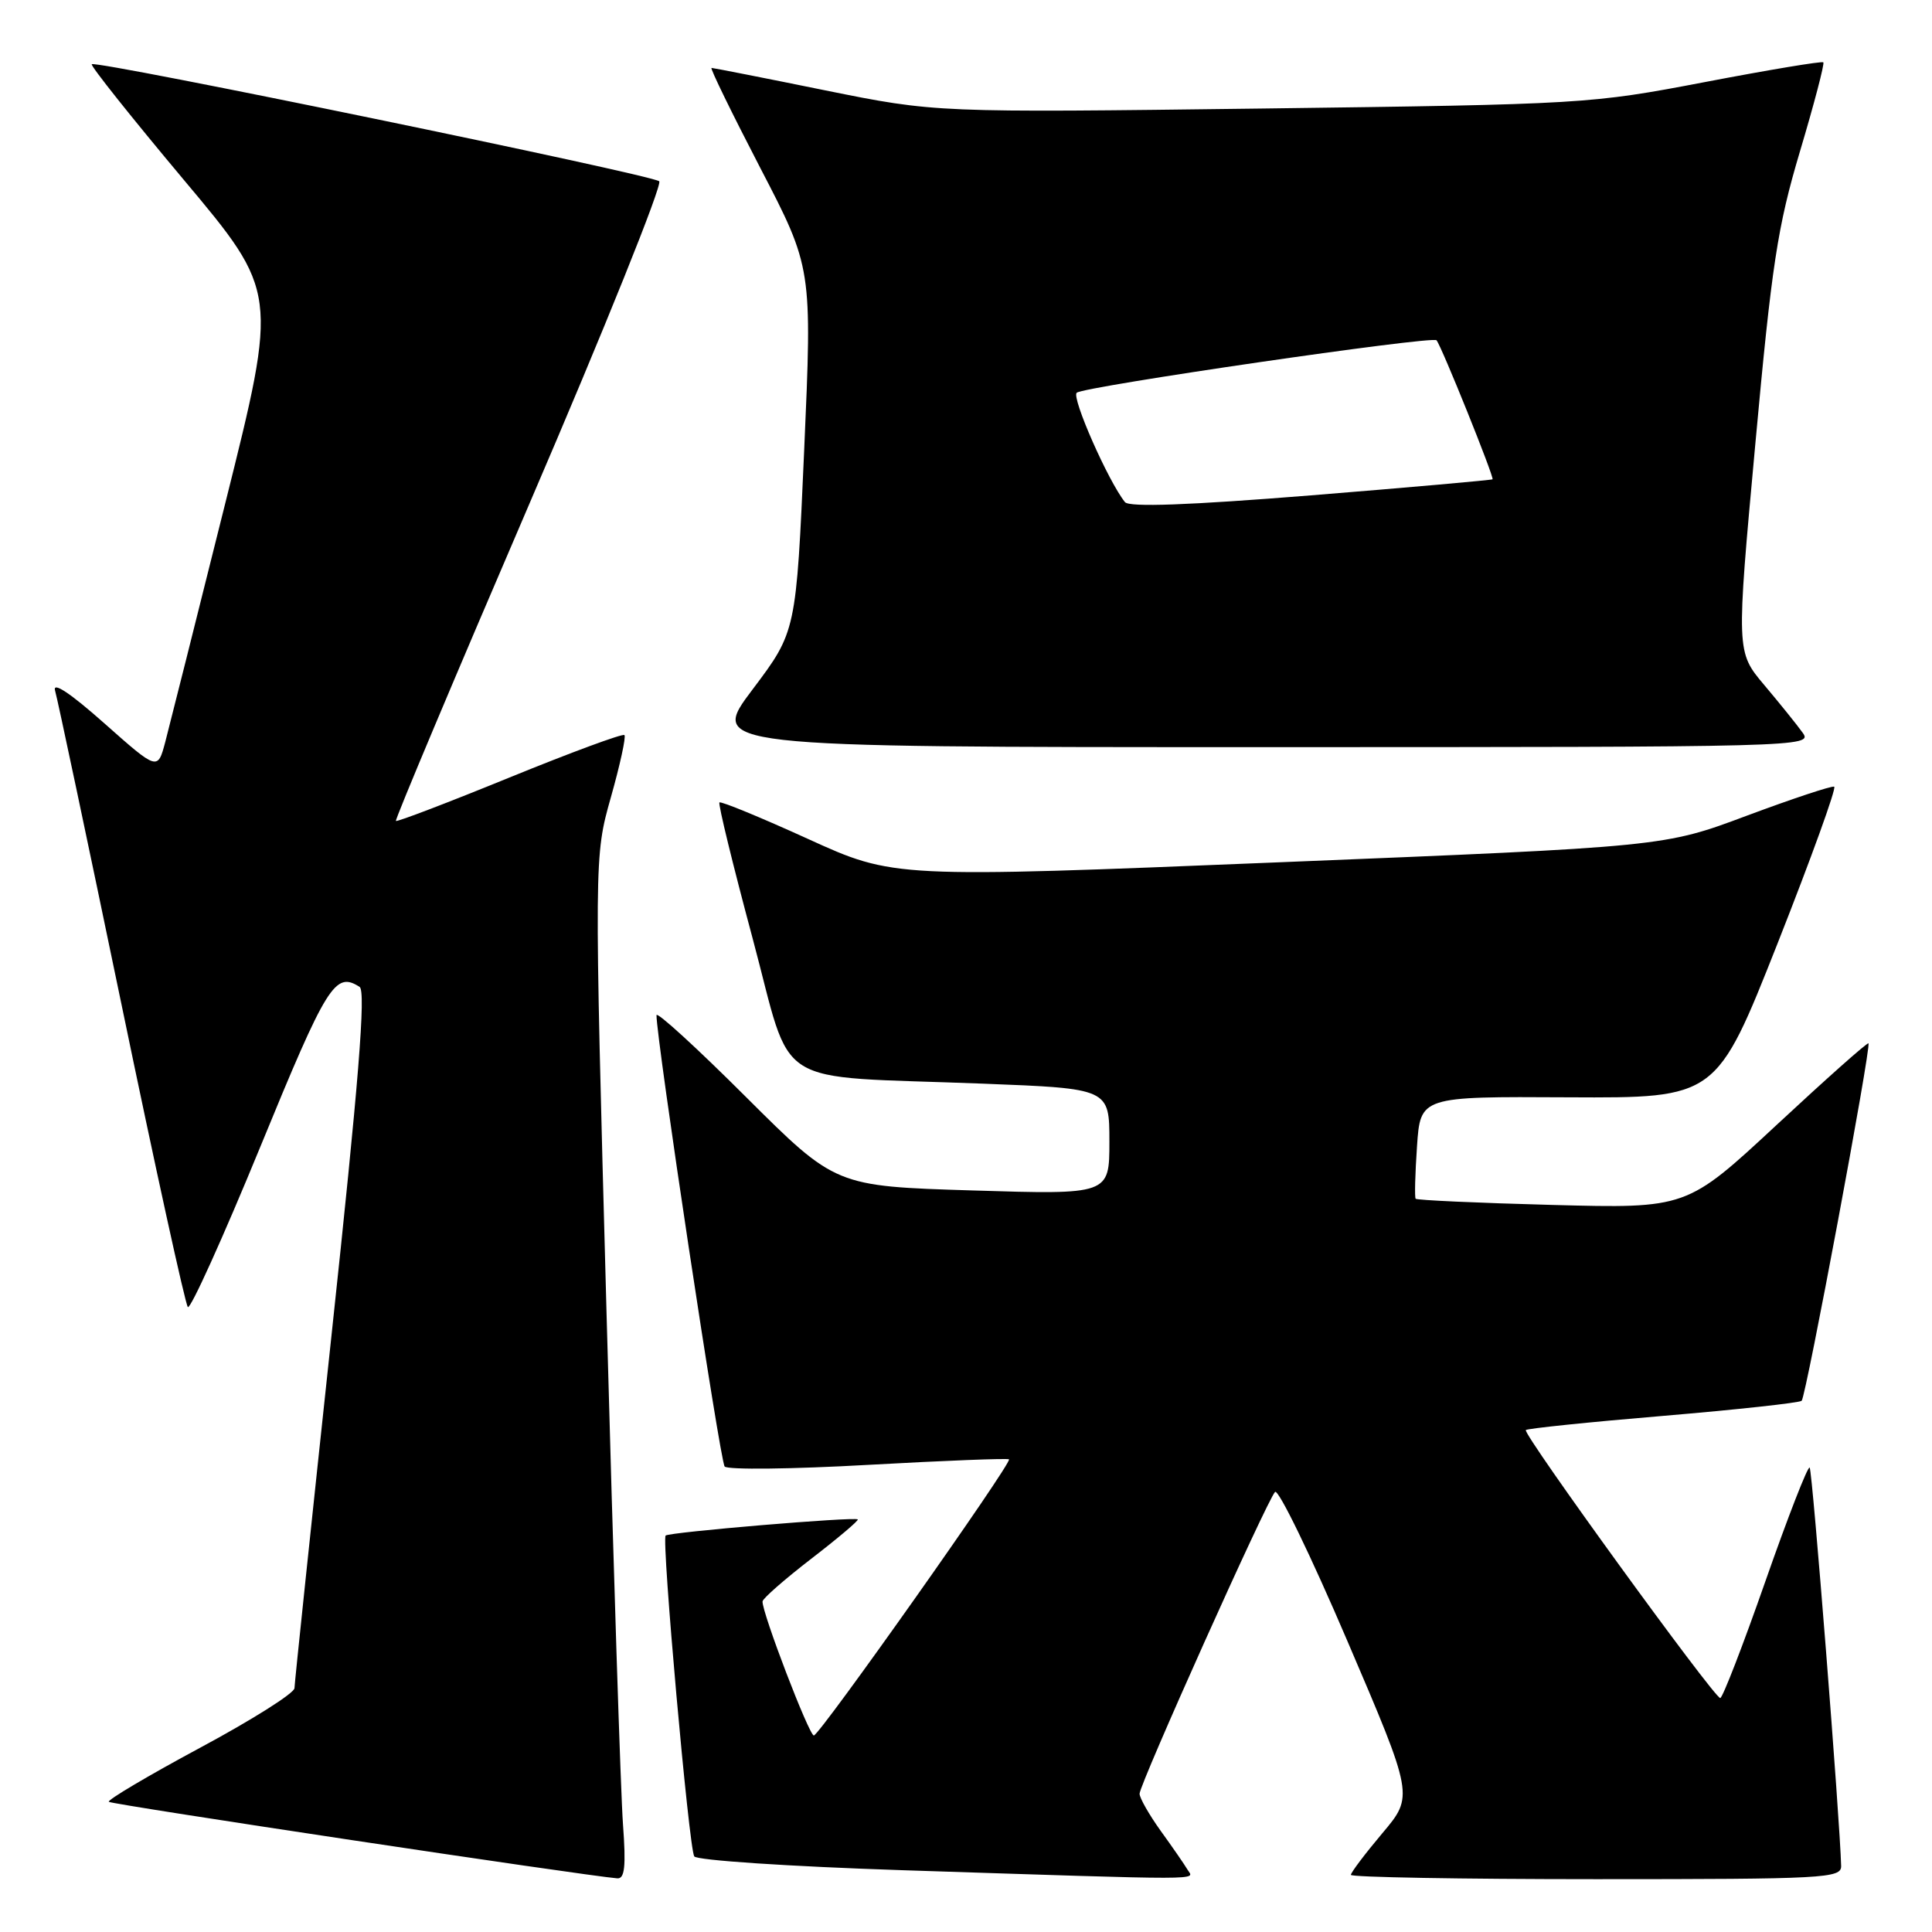 <?xml version="1.0" encoding="UTF-8" standalone="no"?>
<!DOCTYPE svg PUBLIC "-//W3C//DTD SVG 1.1//EN" "http://www.w3.org/Graphics/SVG/1.1/DTD/svg11.dtd" >
<svg xmlns="http://www.w3.org/2000/svg" xmlns:xlink="http://www.w3.org/1999/xlink" version="1.1" viewBox="0 0 256 256">
 <g >
 <path fill="currentColor"
d=" M 82.55 241.75 C 82.25 237.76 81.27 207.28 80.37 174.00 C 78.73 113.50 78.73 113.50 80.94 105.66 C 82.16 101.35 82.97 97.63 82.74 97.40 C 82.51 97.17 75.66 99.70 67.52 103.02 C 59.39 106.34 52.61 108.93 52.46 108.78 C 52.31 108.63 60.29 89.67 70.19 66.65 C 80.09 43.63 87.81 24.44 87.35 24.02 C 86.40 23.15 12.71 7.95 12.16 8.51 C 11.96 8.70 17.44 15.58 24.32 23.79 C 36.84 38.71 36.84 38.71 29.87 66.60 C 26.04 81.95 22.45 96.21 21.90 98.31 C 20.89 102.11 20.89 102.11 13.81 95.83 C 9.29 91.82 6.93 90.26 7.30 91.52 C 7.62 92.61 11.57 111.28 16.08 133.00 C 20.58 154.72 24.55 172.81 24.89 173.19 C 25.22 173.56 29.55 164.00 34.50 151.94 C 43.34 130.39 44.40 128.69 47.65 130.77 C 48.50 131.31 47.53 143.40 43.92 177.00 C 41.24 202.03 39.03 223.04 39.02 223.69 C 39.01 224.35 33.37 227.91 26.49 231.60 C 19.61 235.30 14.18 238.52 14.42 238.75 C 14.77 239.11 77.27 248.51 81.79 248.89 C 82.78 248.97 82.96 247.32 82.55 241.75 Z  M 157.36 247.75 C 156.95 247.06 155.35 244.74 153.80 242.60 C 152.26 240.45 151.00 238.24 151.00 237.68 C 151.00 236.42 167.88 198.81 168.95 197.69 C 169.38 197.24 173.69 206.12 178.53 217.43 C 187.33 237.98 187.33 237.98 183.16 242.92 C 180.87 245.64 179.00 248.12 179.00 248.43 C 179.00 248.74 193.62 249.00 211.50 249.00 C 241.80 249.00 244.00 248.88 243.96 247.25 C 243.82 241.32 240.15 194.82 239.79 194.46 C 239.55 194.22 236.91 200.99 233.93 209.51 C 230.95 218.03 228.25 225.00 227.94 225.00 C 227.14 225.00 201.71 189.96 202.18 189.49 C 202.39 189.28 210.59 188.43 220.39 187.61 C 230.20 186.78 238.45 185.88 238.73 185.61 C 239.31 185.03 247.98 138.64 247.58 138.25 C 247.43 138.10 241.96 142.97 235.41 149.06 C 223.50 160.13 223.50 160.13 205.68 159.66 C 195.87 159.40 187.73 159.03 187.58 158.84 C 187.43 158.65 187.51 155.53 187.76 151.90 C 188.21 145.29 188.21 145.29 207.82 145.40 C 227.43 145.50 227.43 145.50 235.54 125.00 C 239.99 113.72 243.37 104.38 243.04 104.24 C 242.71 104.10 237.51 105.83 231.47 108.08 C 220.50 112.19 220.50 112.19 169.46 114.26 C 118.43 116.34 118.43 116.34 107.06 111.16 C 100.80 108.31 95.53 106.14 95.33 106.33 C 95.14 106.53 97.11 114.60 99.71 124.28 C 105.18 144.67 101.72 142.48 130.25 143.59 C 147.00 144.24 147.00 144.24 147.00 151.27 C 147.00 158.30 147.00 158.30 128.85 157.74 C 110.71 157.18 110.71 157.18 98.85 145.36 C 92.33 138.85 86.99 133.97 86.99 134.52 C 86.95 137.56 95.42 193.64 96.02 194.32 C 96.41 194.77 104.99 194.67 115.07 194.10 C 125.16 193.54 133.54 193.21 133.70 193.37 C 134.14 193.81 108.62 229.92 107.84 229.96 C 107.22 230.00 100.96 213.66 101.04 212.20 C 101.06 211.81 103.96 209.27 107.50 206.54 C 111.03 203.82 113.81 201.47 113.66 201.33 C 113.28 200.95 88.64 203.02 88.20 203.47 C 87.64 204.03 91.28 244.84 91.99 245.98 C 92.31 246.50 104.62 247.32 119.54 247.81 C 160.73 249.15 158.21 249.16 157.36 247.75 Z  M 238.87 97.10 C 238.12 96.05 235.83 93.21 233.78 90.78 C 230.06 86.37 230.06 86.37 232.58 58.93 C 234.77 35.00 235.53 30.04 238.51 20.04 C 240.39 13.74 241.78 8.44 241.60 8.26 C 241.42 8.08 234.35 9.26 225.88 10.88 C 210.74 13.77 209.82 13.83 167.24 14.38 C 123.98 14.93 123.98 14.93 109.33 11.97 C 101.28 10.33 94.50 9.00 94.28 9.00 C 94.05 9.00 96.96 14.96 100.74 22.25 C 107.62 35.50 107.62 35.50 106.56 59.59 C 105.50 83.68 105.50 83.68 99.73 91.34 C 93.95 99.00 93.95 99.00 167.10 99.00 C 238.80 99.00 240.22 98.96 238.87 97.10 Z  M 149.06 66.53 C 146.83 63.74 141.95 52.66 142.67 52.04 C 143.63 51.21 189.84 44.47 190.35 45.09 C 191.03 45.92 198.03 63.30 197.77 63.51 C 197.62 63.62 186.78 64.58 173.69 65.64 C 157.49 66.94 149.61 67.23 149.06 66.53 Z "/>
</g>
</svg>